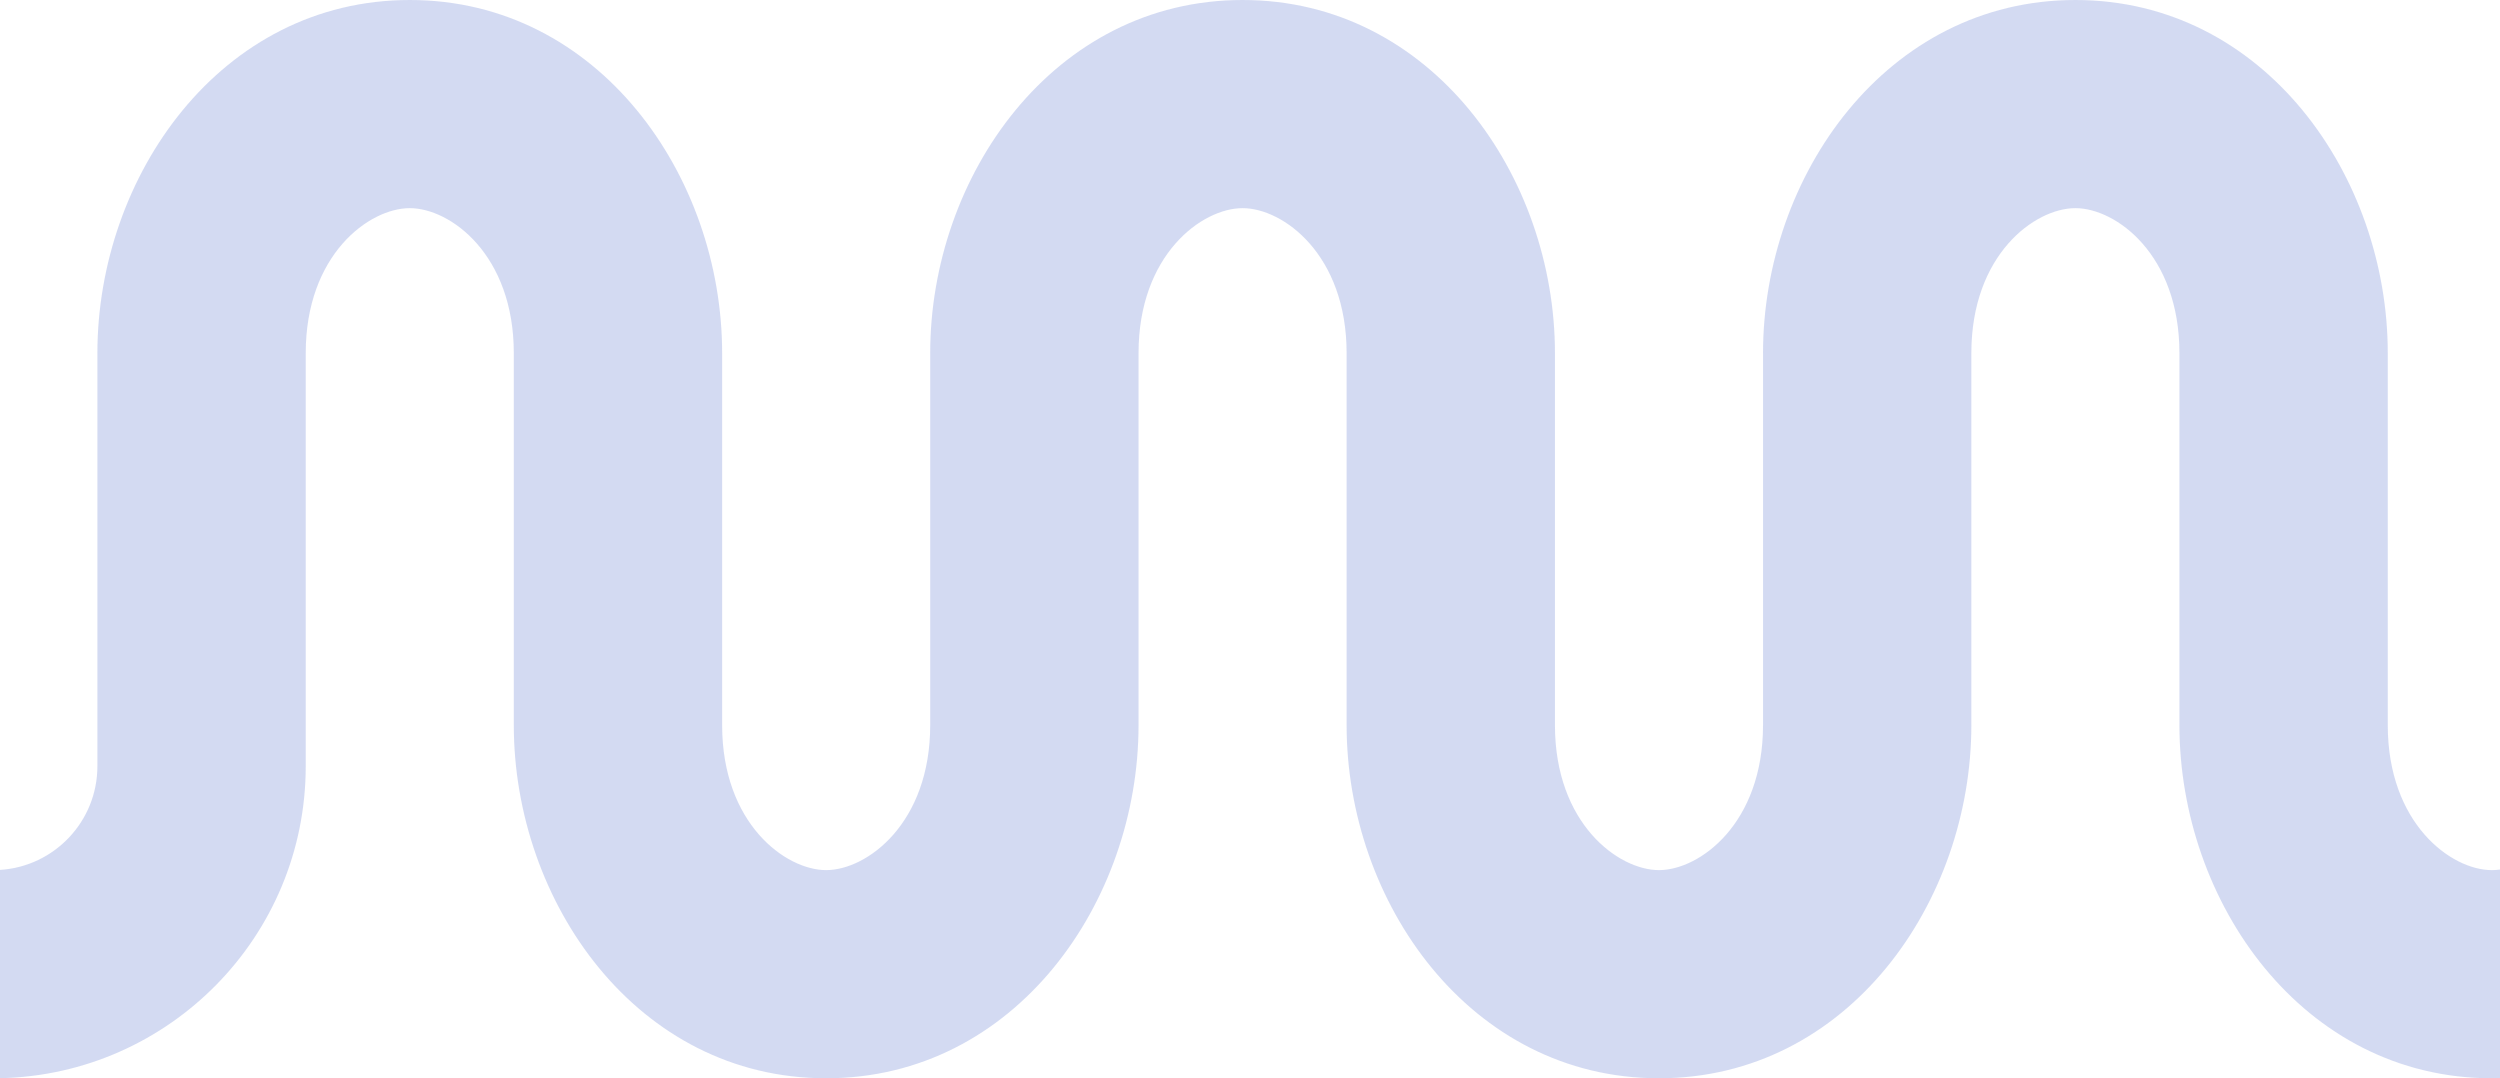 <svg width="1514" height="653" viewBox="0 0 1514 653" fill="none" xmlns="http://www.w3.org/2000/svg">
<path opacity="0.5" d="M0 526.818V652.958C102.62 650.82 185.15 567.037 185.15 463.995V213.856C185.15 154.262 223.518 126.056 248.154 126.056C272.79 126.056 311.158 154.262 311.158 213.856V439.144C311.158 546.15 385.693 653 500.33 653C614.966 653 689.501 546.15 689.501 439.144V213.856C689.501 154.262 727.869 126.056 752.505 126.056C777.142 126.056 815.51 154.262 815.51 213.856V439.144C815.51 546.15 890.044 653 1004.68 653C1119.32 653 1193.85 546.15 1193.85 439.144V213.856C1193.85 154.262 1232.22 126.056 1256.86 126.056C1281.49 126.056 1319.86 154.262 1319.86 213.856V439.144C1319.86 546.15 1394.4 653 1509.03 653C1510.7 653 1512.35 652.977 1514 652.933V526.585C1512.3 526.825 1510.63 526.944 1509.03 526.944C1484.4 526.944 1446.03 498.738 1446.03 439.144V213.856C1446.03 106.85 1371.49 0 1256.86 0C1142.22 0 1067.69 106.85 1067.69 213.856V439.144C1067.69 498.738 1029.32 526.944 1004.68 526.944C980.045 526.944 941.676 498.738 941.676 439.144V213.856C941.676 106.85 867.142 0 752.505 0C637.869 0 563.334 106.85 563.334 213.856V439.144C563.334 498.738 524.966 526.944 500.33 526.944C475.693 526.944 437.325 498.738 437.325 439.144V213.856C437.325 106.85 362.791 0 248.154 0C133.518 0 58.983 106.85 58.983 213.856V463.995C58.983 497.411 32.922 524.746 0 526.818Z" fill="#A8B7E6"/>
</svg>
